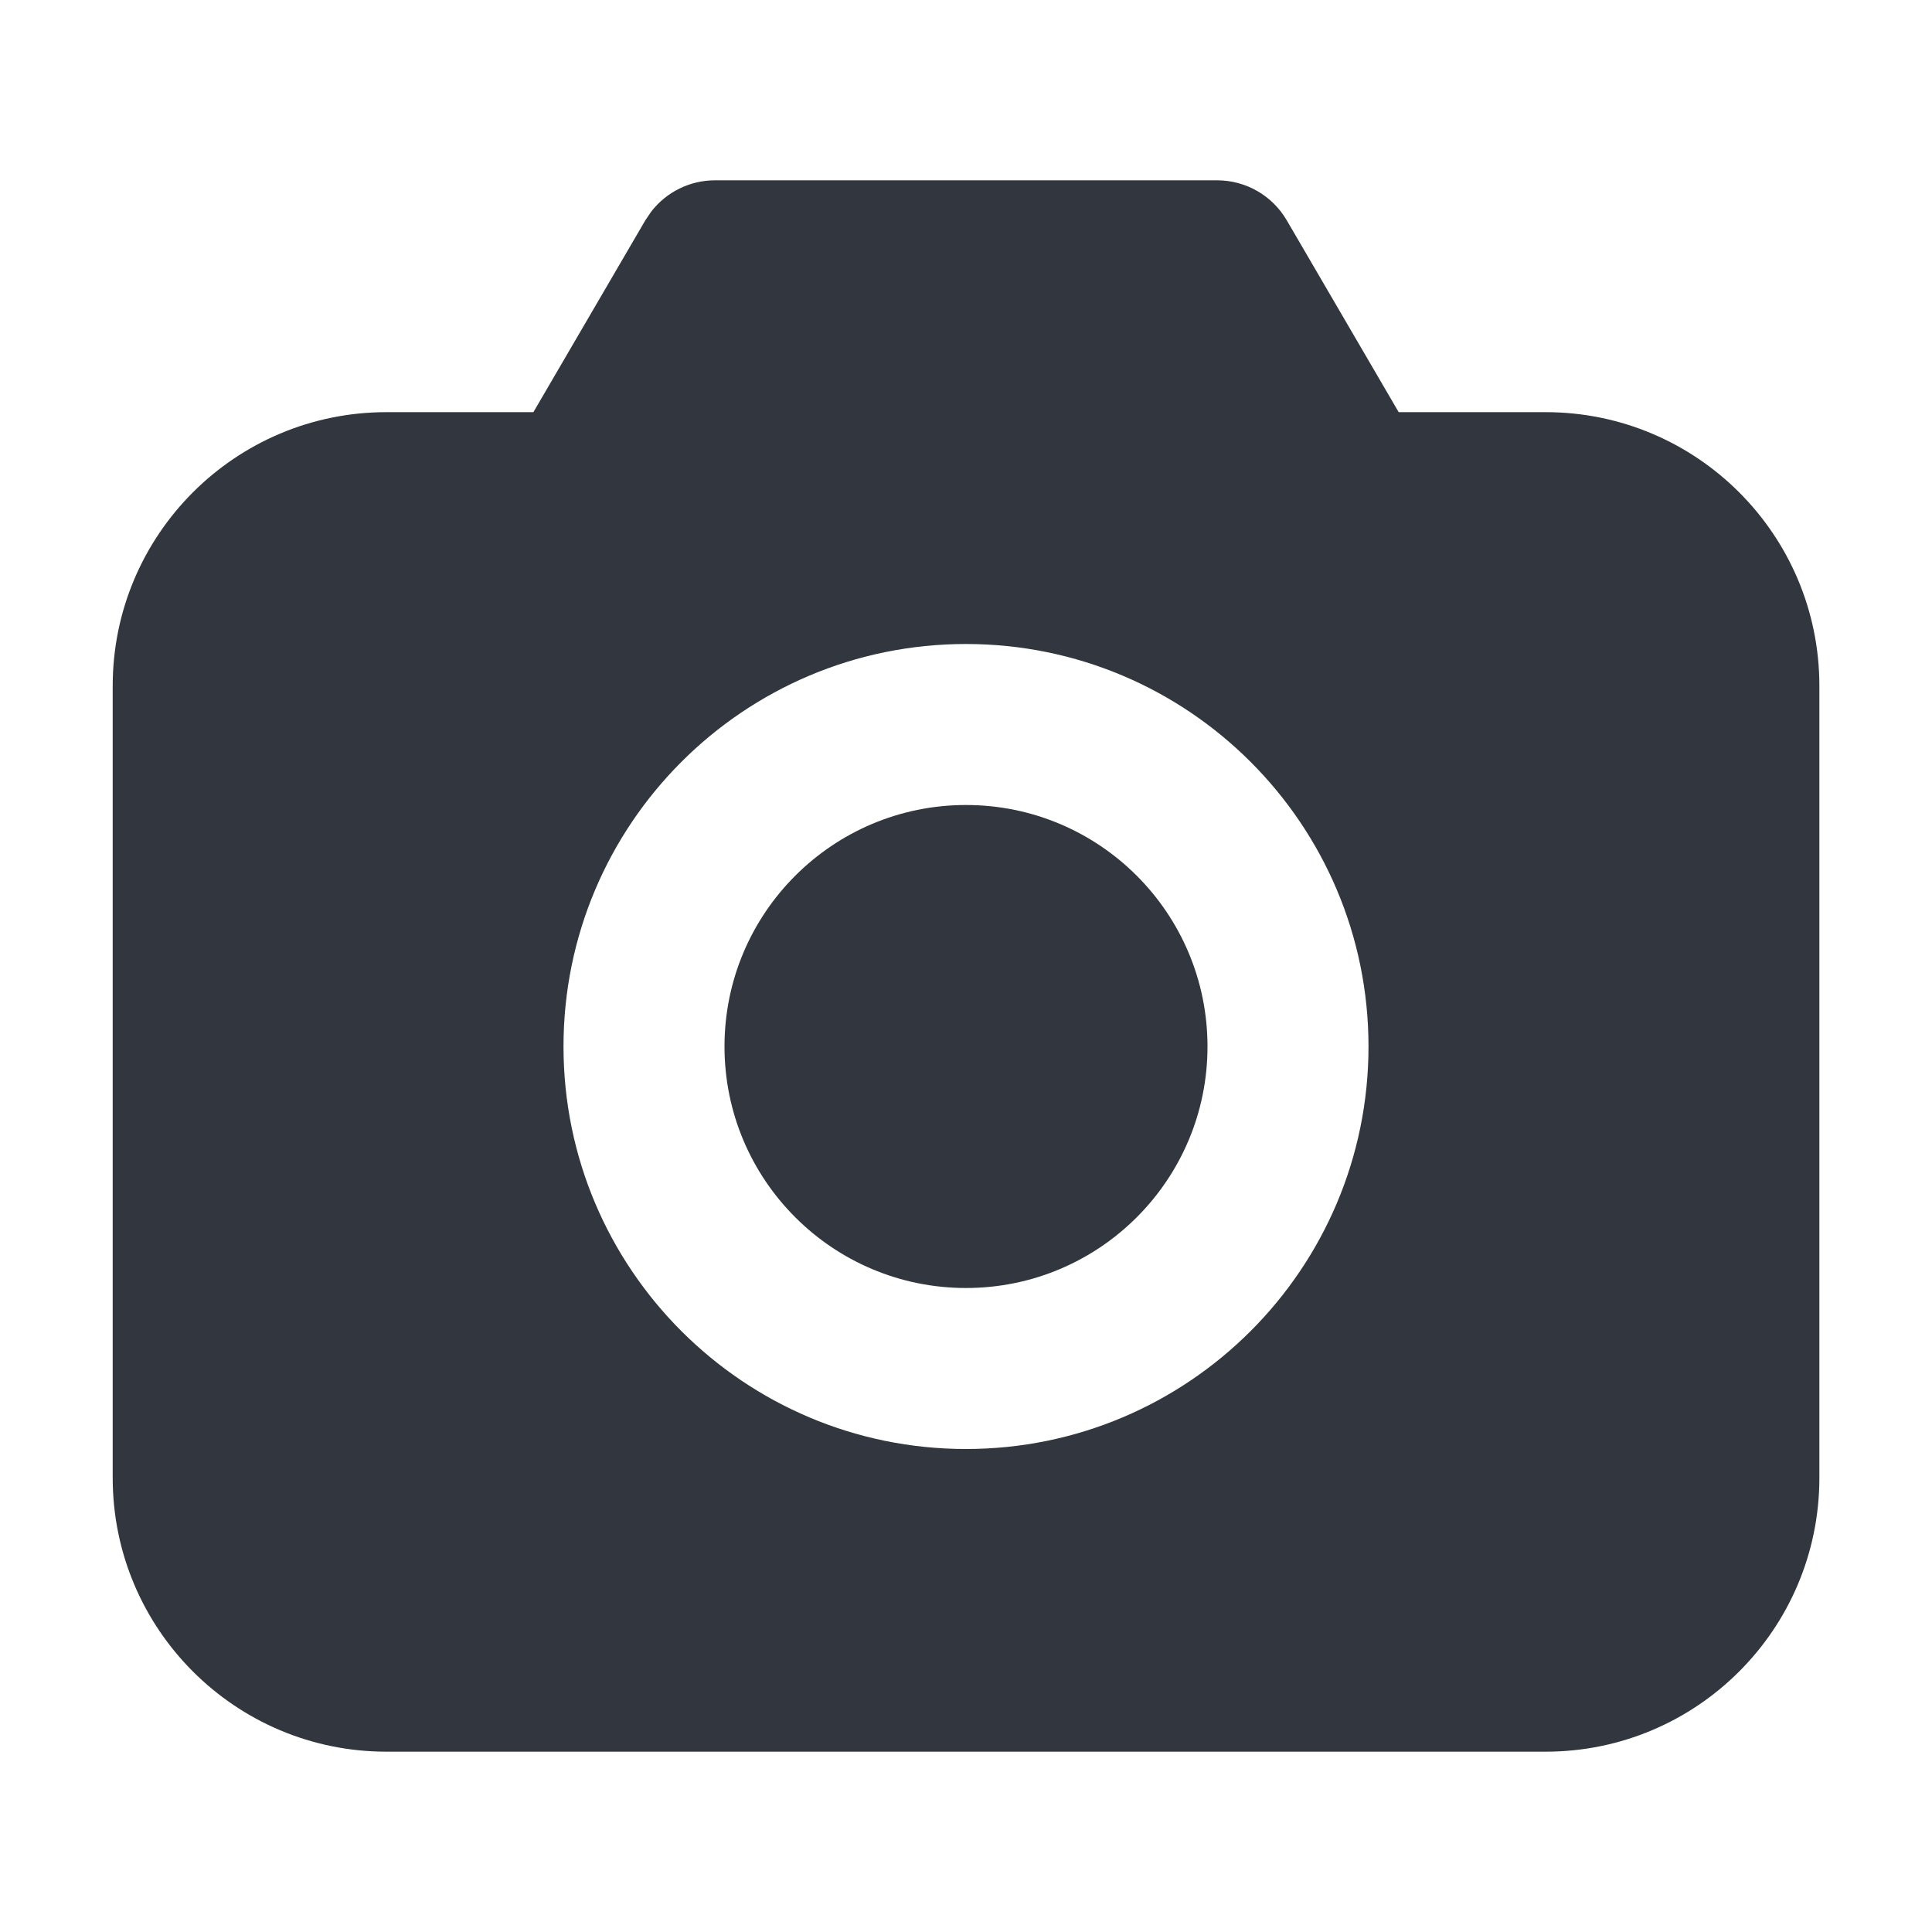 <svg width="24" height="24" viewBox="0 0 24 24" fill="none" xmlns="http://www.w3.org/2000/svg">
<path d="M15.12 2.24C15.476 2.24 15.805 2.429 15.984 2.736L17.375 5.12H19.2C21.078 5.12 22.601 6.643 22.601 8.521V18.36C22.6 20.238 21.078 21.76 19.2 21.76H4.801C2.923 21.76 1.401 20.238 1.4 18.36V8.521C1.4 6.643 2.923 5.12 4.801 5.12H6.626L8.017 2.736L8.091 2.627C8.279 2.385 8.57 2.24 8.881 2.24H15.12ZM12 8C9.239 8 7 10.239 7 13C7 15.761 9.239 18 12 18C14.761 18 17 15.761 17 13C17 10.239 14.761 8 12 8Z" fill="#32363E"/>
<circle cx="12" cy="13" r="3" fill="#32363E"/>
</svg>
